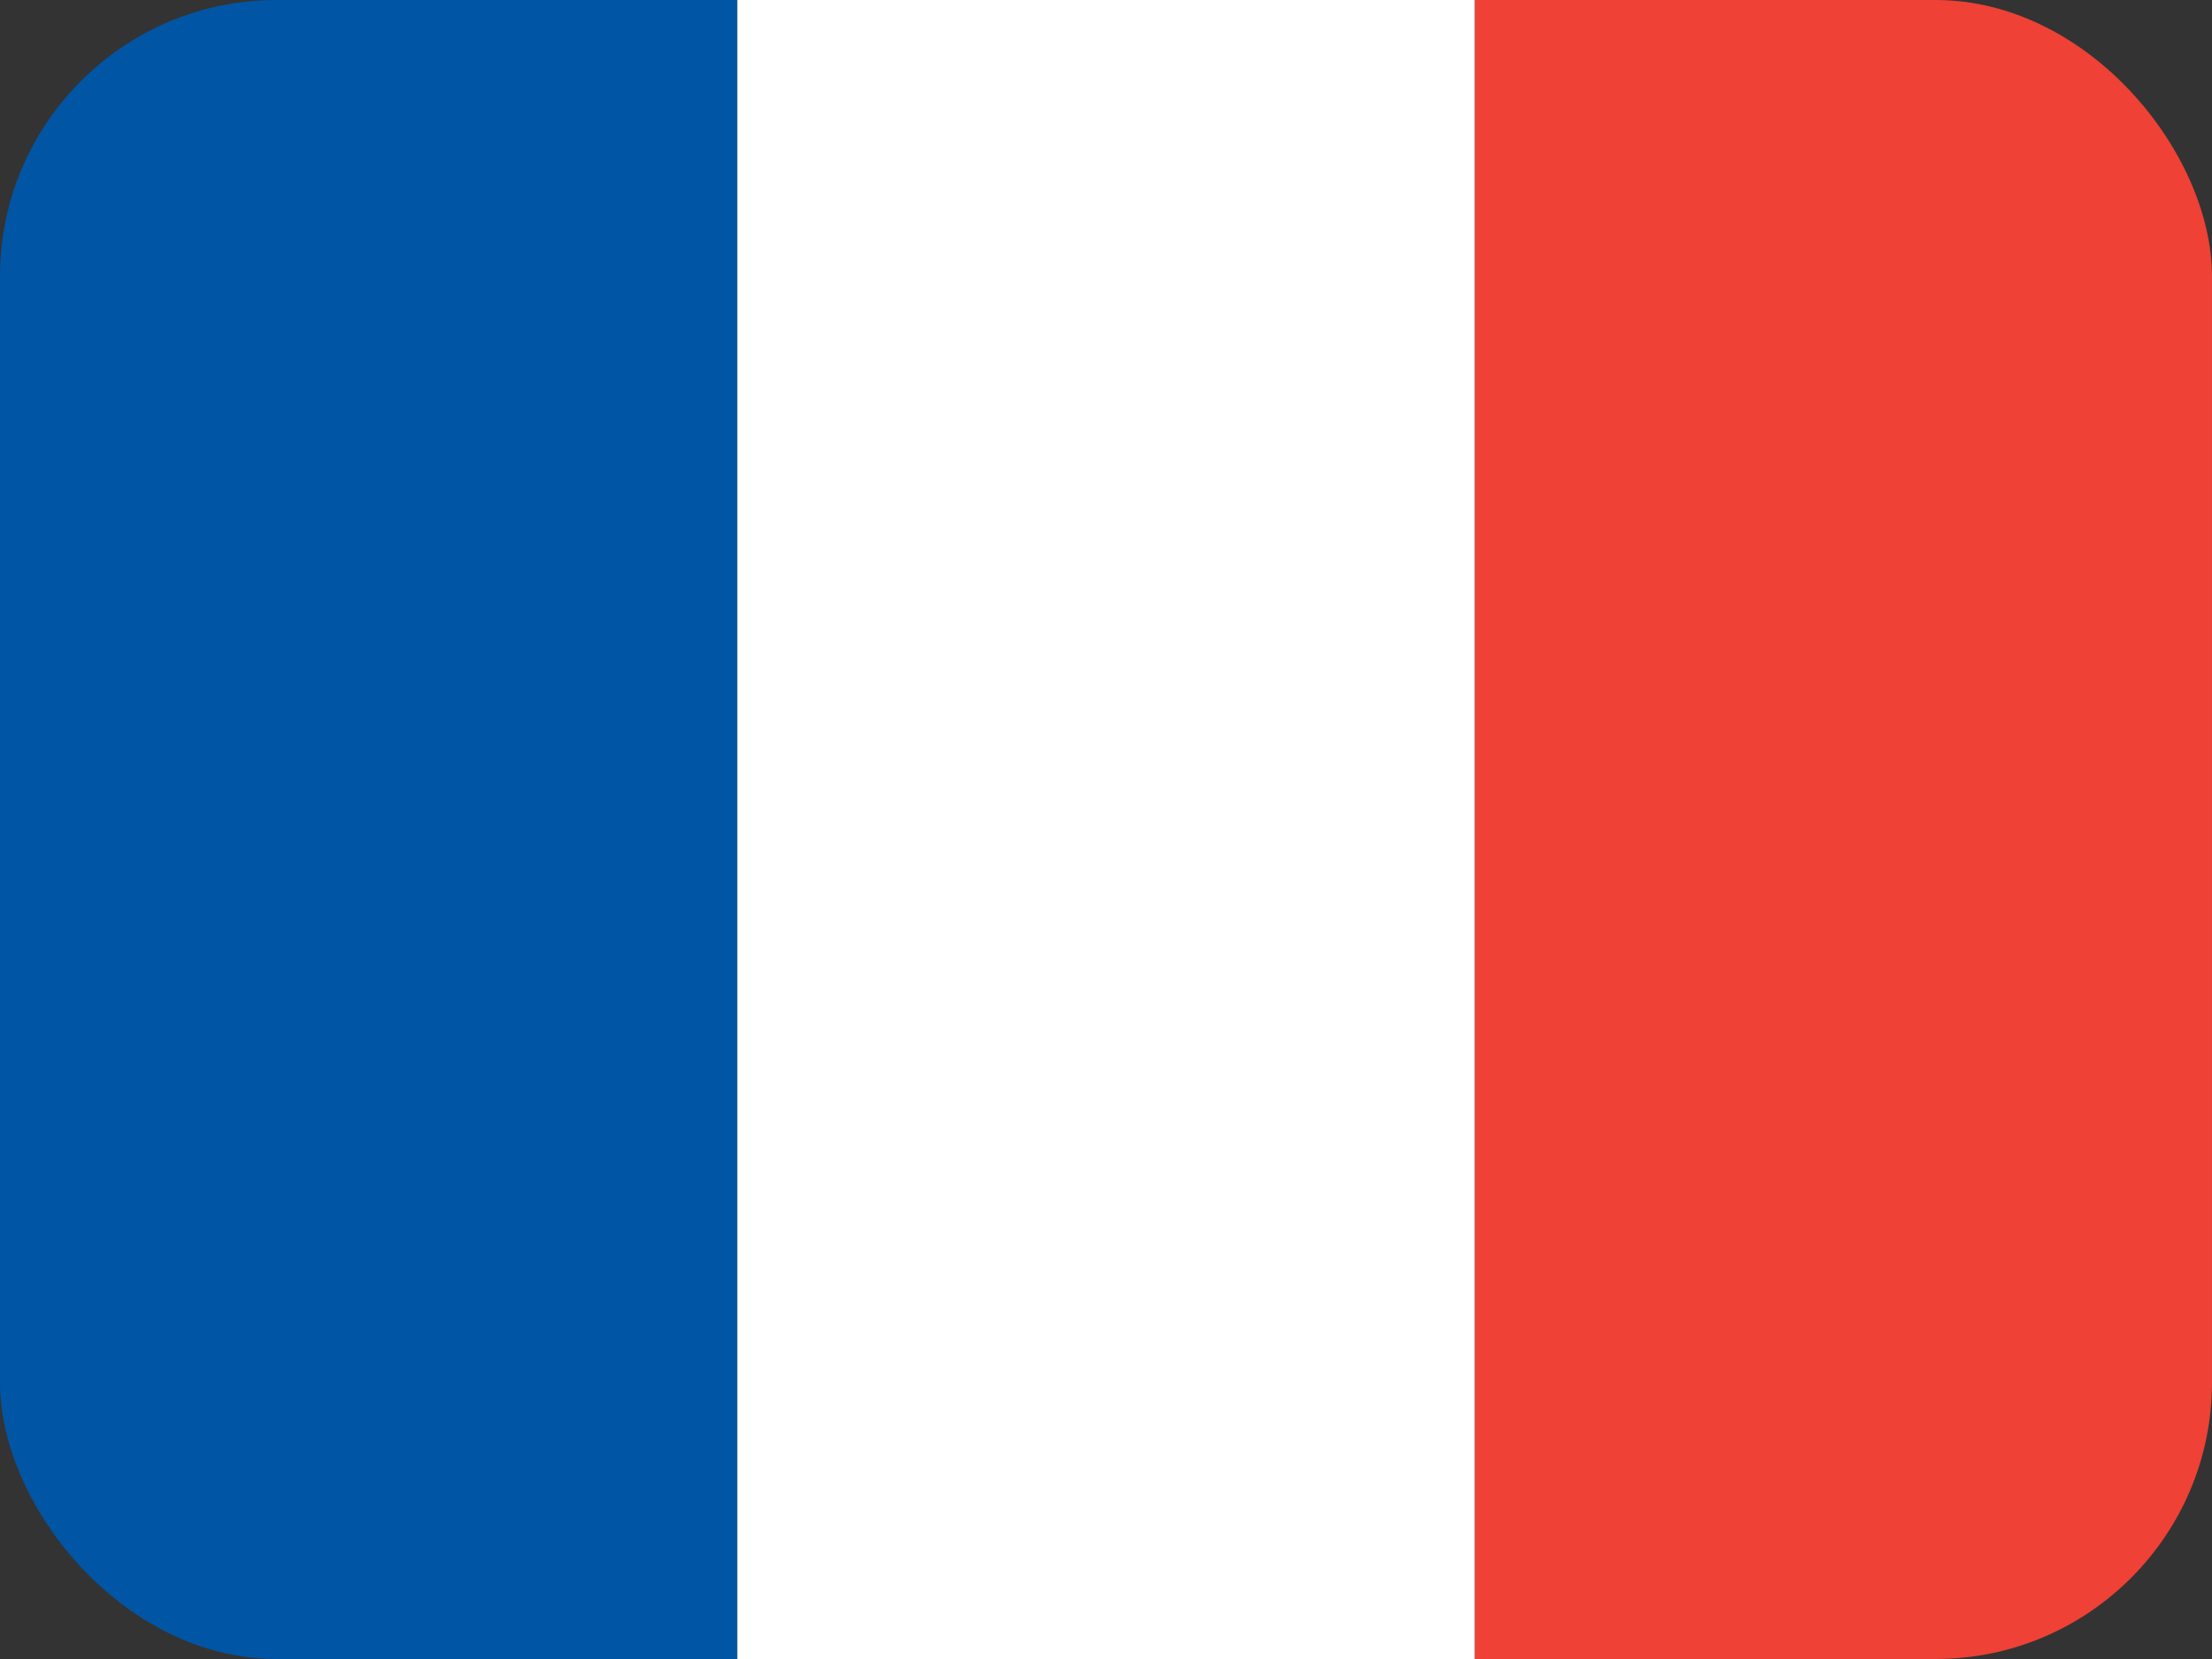 <?xml version="1.0" encoding="UTF-8" standalone="no"?>
<!-- Created with Inkscape (http://www.inkscape.org/) -->

<svg
   width="120mm"
   height="90mm"
   viewBox="0 0 120 90"
   version="1.1"
   id="svg1"
   inkscape:version="1.3 (0e150ed6c4, 2023-07-21)"
   sodipodi:docname="flags.svg"
   xmlns:inkscape="http://www.inkscape.org/namespaces/inkscape"
   xmlns:sodipodi="http://sodipodi.sourceforge.net/DTD/sodipodi-0.dtd"
   xmlns="http://www.w3.org/2000/svg"
   xmlns:svg="http://www.w3.org/2000/svg">
  <rect x="0" y="0" width="120" height="90" fill="#333333" stroke="none"/>
  <sodipodi:namedview
     id="namedview1"
     pagecolor="#ffffff"
     bordercolor="#000000"
     borderopacity="0.25"
     inkscape:showpageshadow="2"
     inkscape:pageopacity="0.0"
     inkscape:pagecheckerboard="0"
     inkscape:deskcolor="#d1d1d1"
     inkscape:document-units="mm"
     inkscape:zoom="0.35455948"
     inkscape:cx="829.19796"
     inkscape:cy="448.44379"
     inkscape:window-width="1920"
     inkscape:window-height="992"
     inkscape:window-x="-8"
     inkscape:window-y="-8"
     inkscape:window-maximized="1"
     inkscape:current-layer="g2" />
  <defs
     id="defs1">
    <clipPath
       clipPathUnits="userSpaceOnUse"
       id="clipPath2">
      <rect
         style="fill:#ffffff;fill-opacity:1;stroke:none;stroke-width:3.126;stroke-linecap:round"
         id="rect3"
         width="120"
         height="90"
         x="39.599"
         y="34.762"
         ry="15" />
    </clipPath>
  </defs>
  <g
     inkscape:label="Calque 1"
     inkscape:groupmode="layer"
     id="layer1"
     transform="translate(-378.212,-39.545)">
    <g
       id="g2"
       transform="translate(338.612,4.783)"
       clip-path="url(#clipPath2)">
      <rect
         style="fill:#ef4135;fill-opacity:1;stroke:none;stroke-width:1.768;stroke-linecap:round"
         id="rect1-7"
         width="40"
         height="90"
         x="119.599"
         y="34.762" />
      <rect
         style="fill:#0055a4;fill-opacity:1;stroke:none;stroke-width:1.768;stroke-linecap:round"
         id="rect1-0-6"
         width="40"
         height="90"
         x="39.599"
         y="34.762" />
      <rect
         style="fill:#ffffff;fill-opacity:1;stroke:none;stroke-width:1.768;stroke-linecap:round"
         id="rect1-2-7"
         width="40"
         height="90"
         x="79.599"
         y="34.762" />
    </g>
  </g>
</svg>
